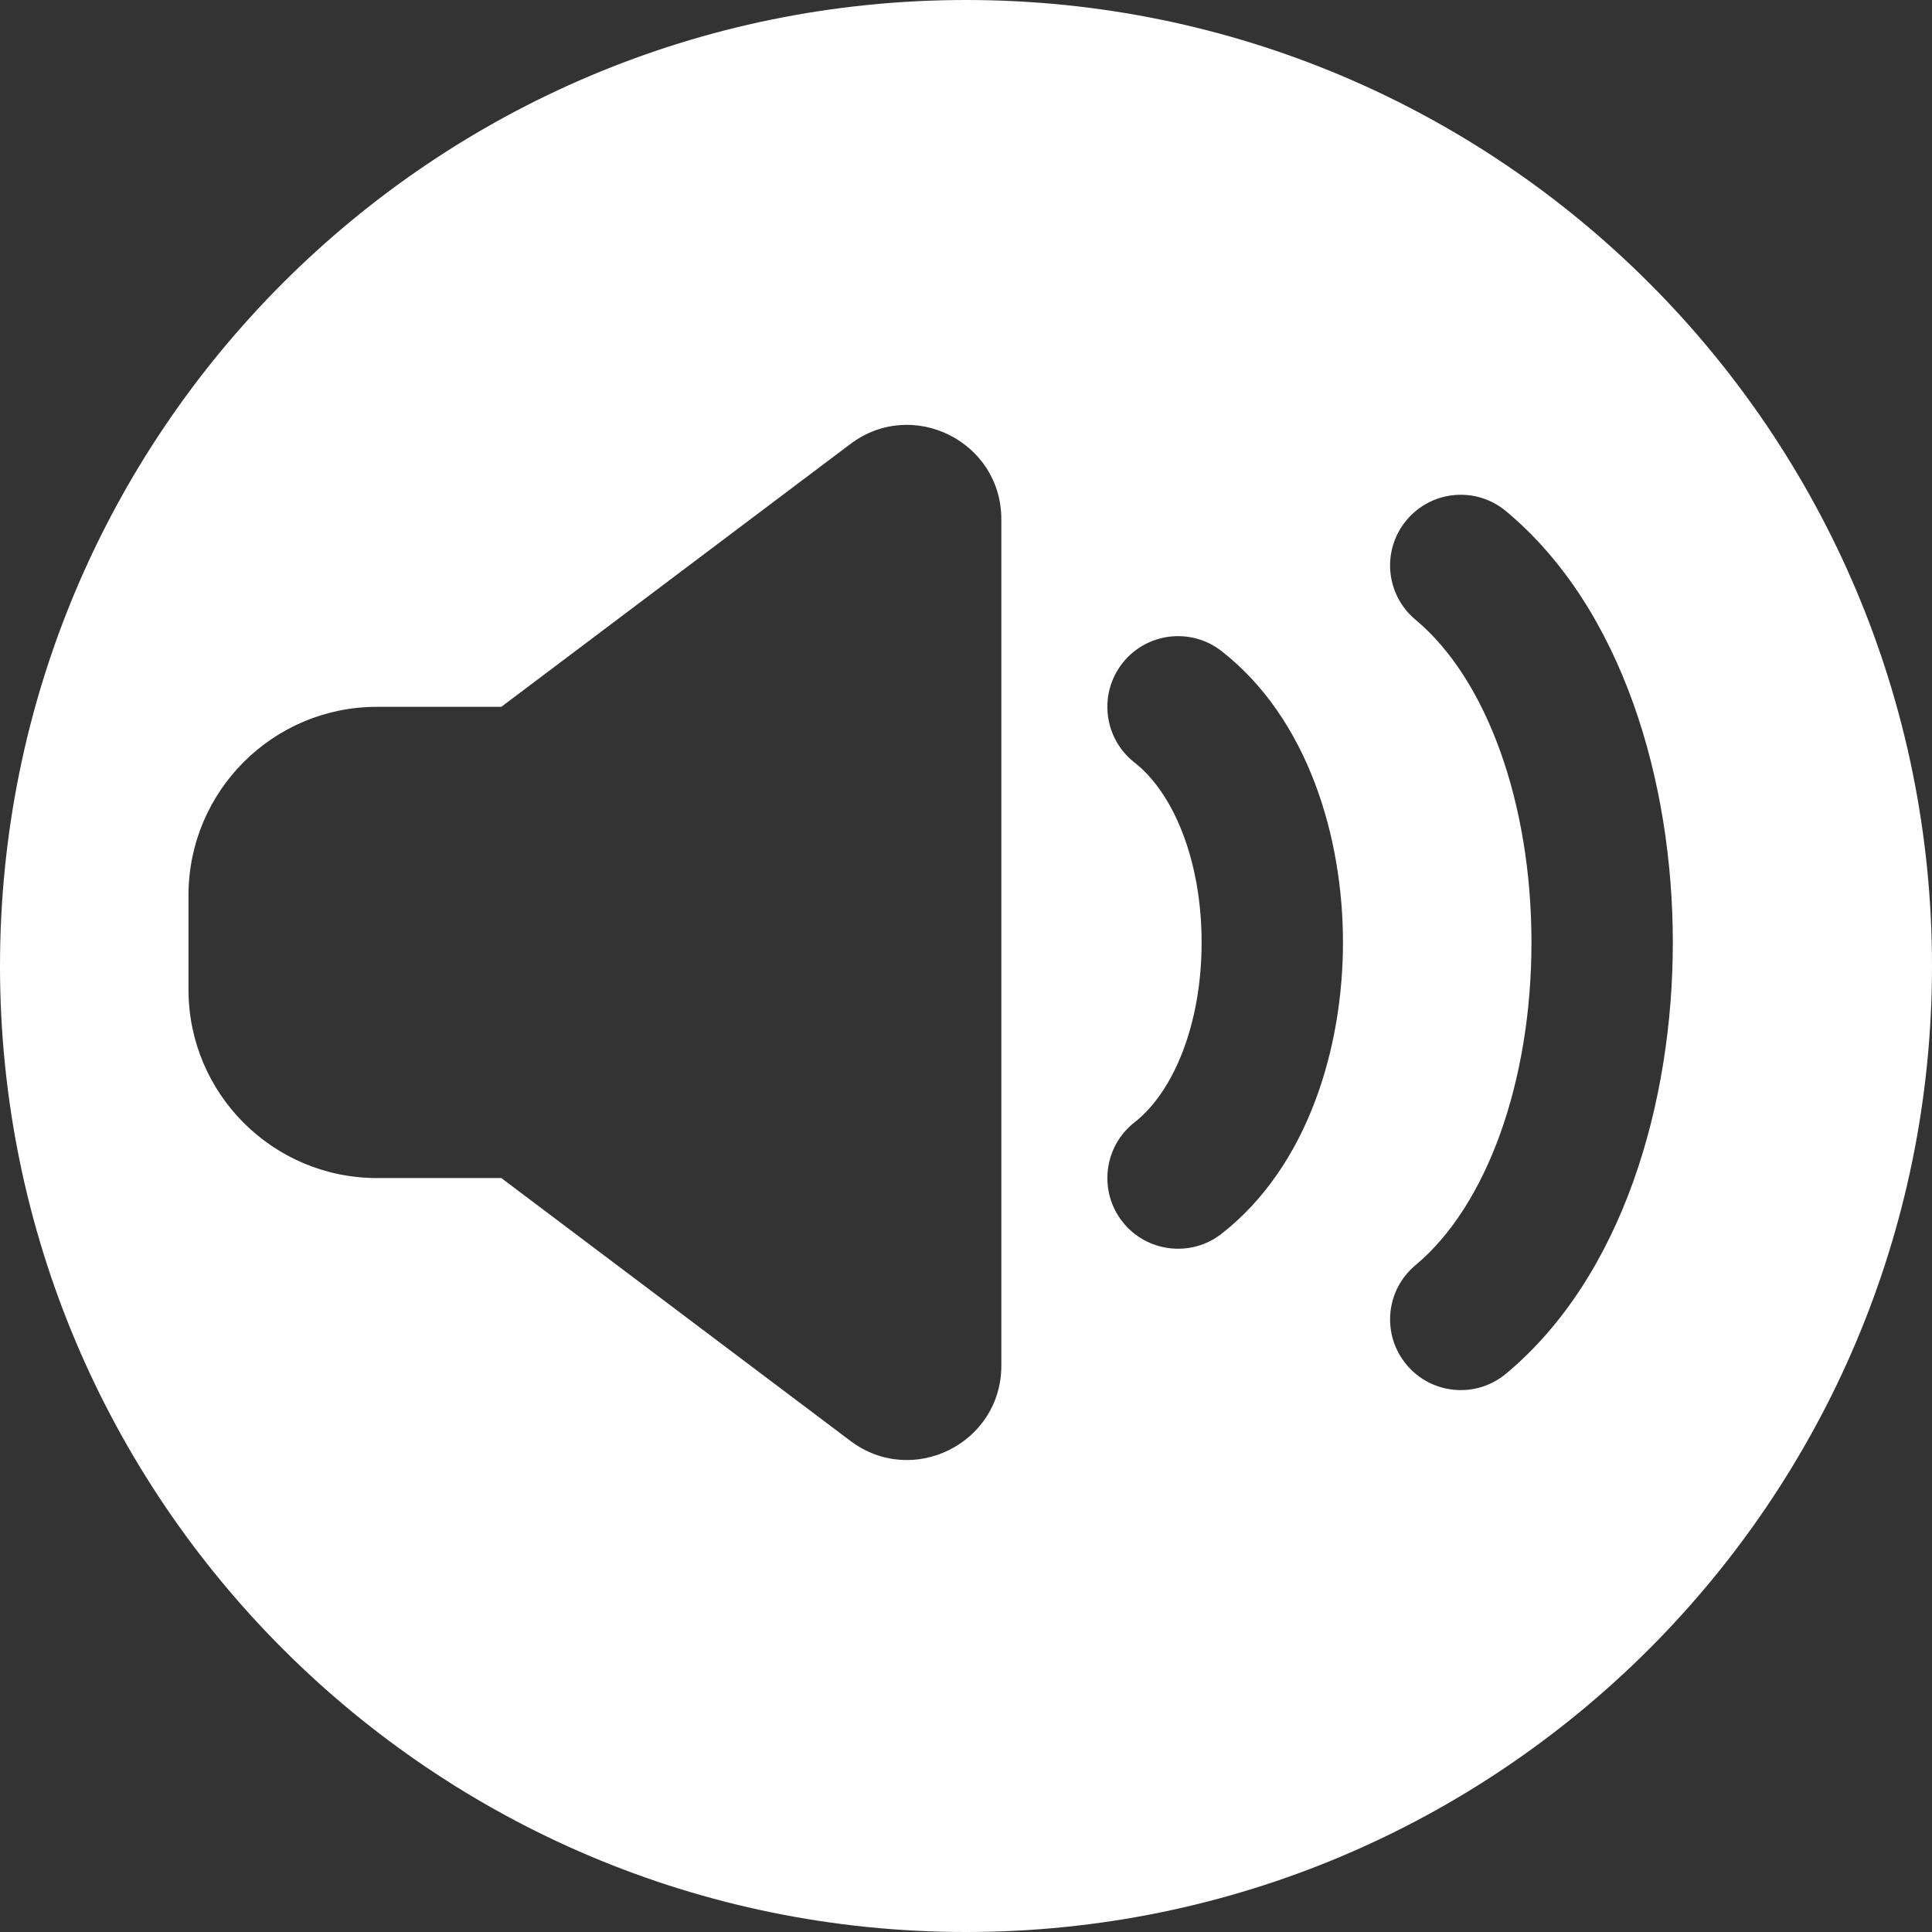 <svg width="41" height="41" viewBox="0 0 41 41" fill="none" xmlns="http://www.w3.org/2000/svg">
<rect x="0" y="0" width="41" height="41" fill="#333333" stroke="none"/>
<path fill-rule="evenodd" clip-rule="evenodd" d="M20.5 41C31.822 41 41 31.822 41 20.5C41 9.178 31.822 0 20.5 0C9.178 0 0 9.178 0 20.5C0 31.822 9.178 41 20.5 41ZM8 25H10.639L18.047 30.578C19.365 31.571 21.25 30.631 21.25 28.981V11.019C21.25 9.37 19.365 8.429 18.047 9.422L10.639 15H8C5.791 15 4 16.791 4 19V21C4 23.209 5.791 25 8 25ZM25.5 20C25.5 18.267 24.905 16.829 24.076 16.182C23.424 15.672 23.308 14.729 23.818 14.076C24.328 13.424 25.271 13.308 25.924 13.818C27.762 15.254 28.5 17.774 28.5 20C28.5 22.226 27.762 24.746 25.924 26.182C25.271 26.692 24.328 26.576 23.818 25.924C23.308 25.271 23.424 24.328 24.076 23.818C24.905 23.171 25.5 21.733 25.5 20ZM30.04 13.152C31.554 14.415 32.5 17.05 32.5 20C32.5 22.95 31.554 25.585 30.04 26.848C29.403 27.378 29.317 28.324 29.848 28.96C30.378 29.597 31.324 29.683 31.96 29.152C34.446 27.081 35.5 23.384 35.5 20C35.5 16.616 34.446 12.919 31.96 10.848C31.324 10.317 30.378 10.403 29.848 11.04C29.317 11.676 29.403 12.622 30.04 13.152Z" fill="white"/>
</svg>
